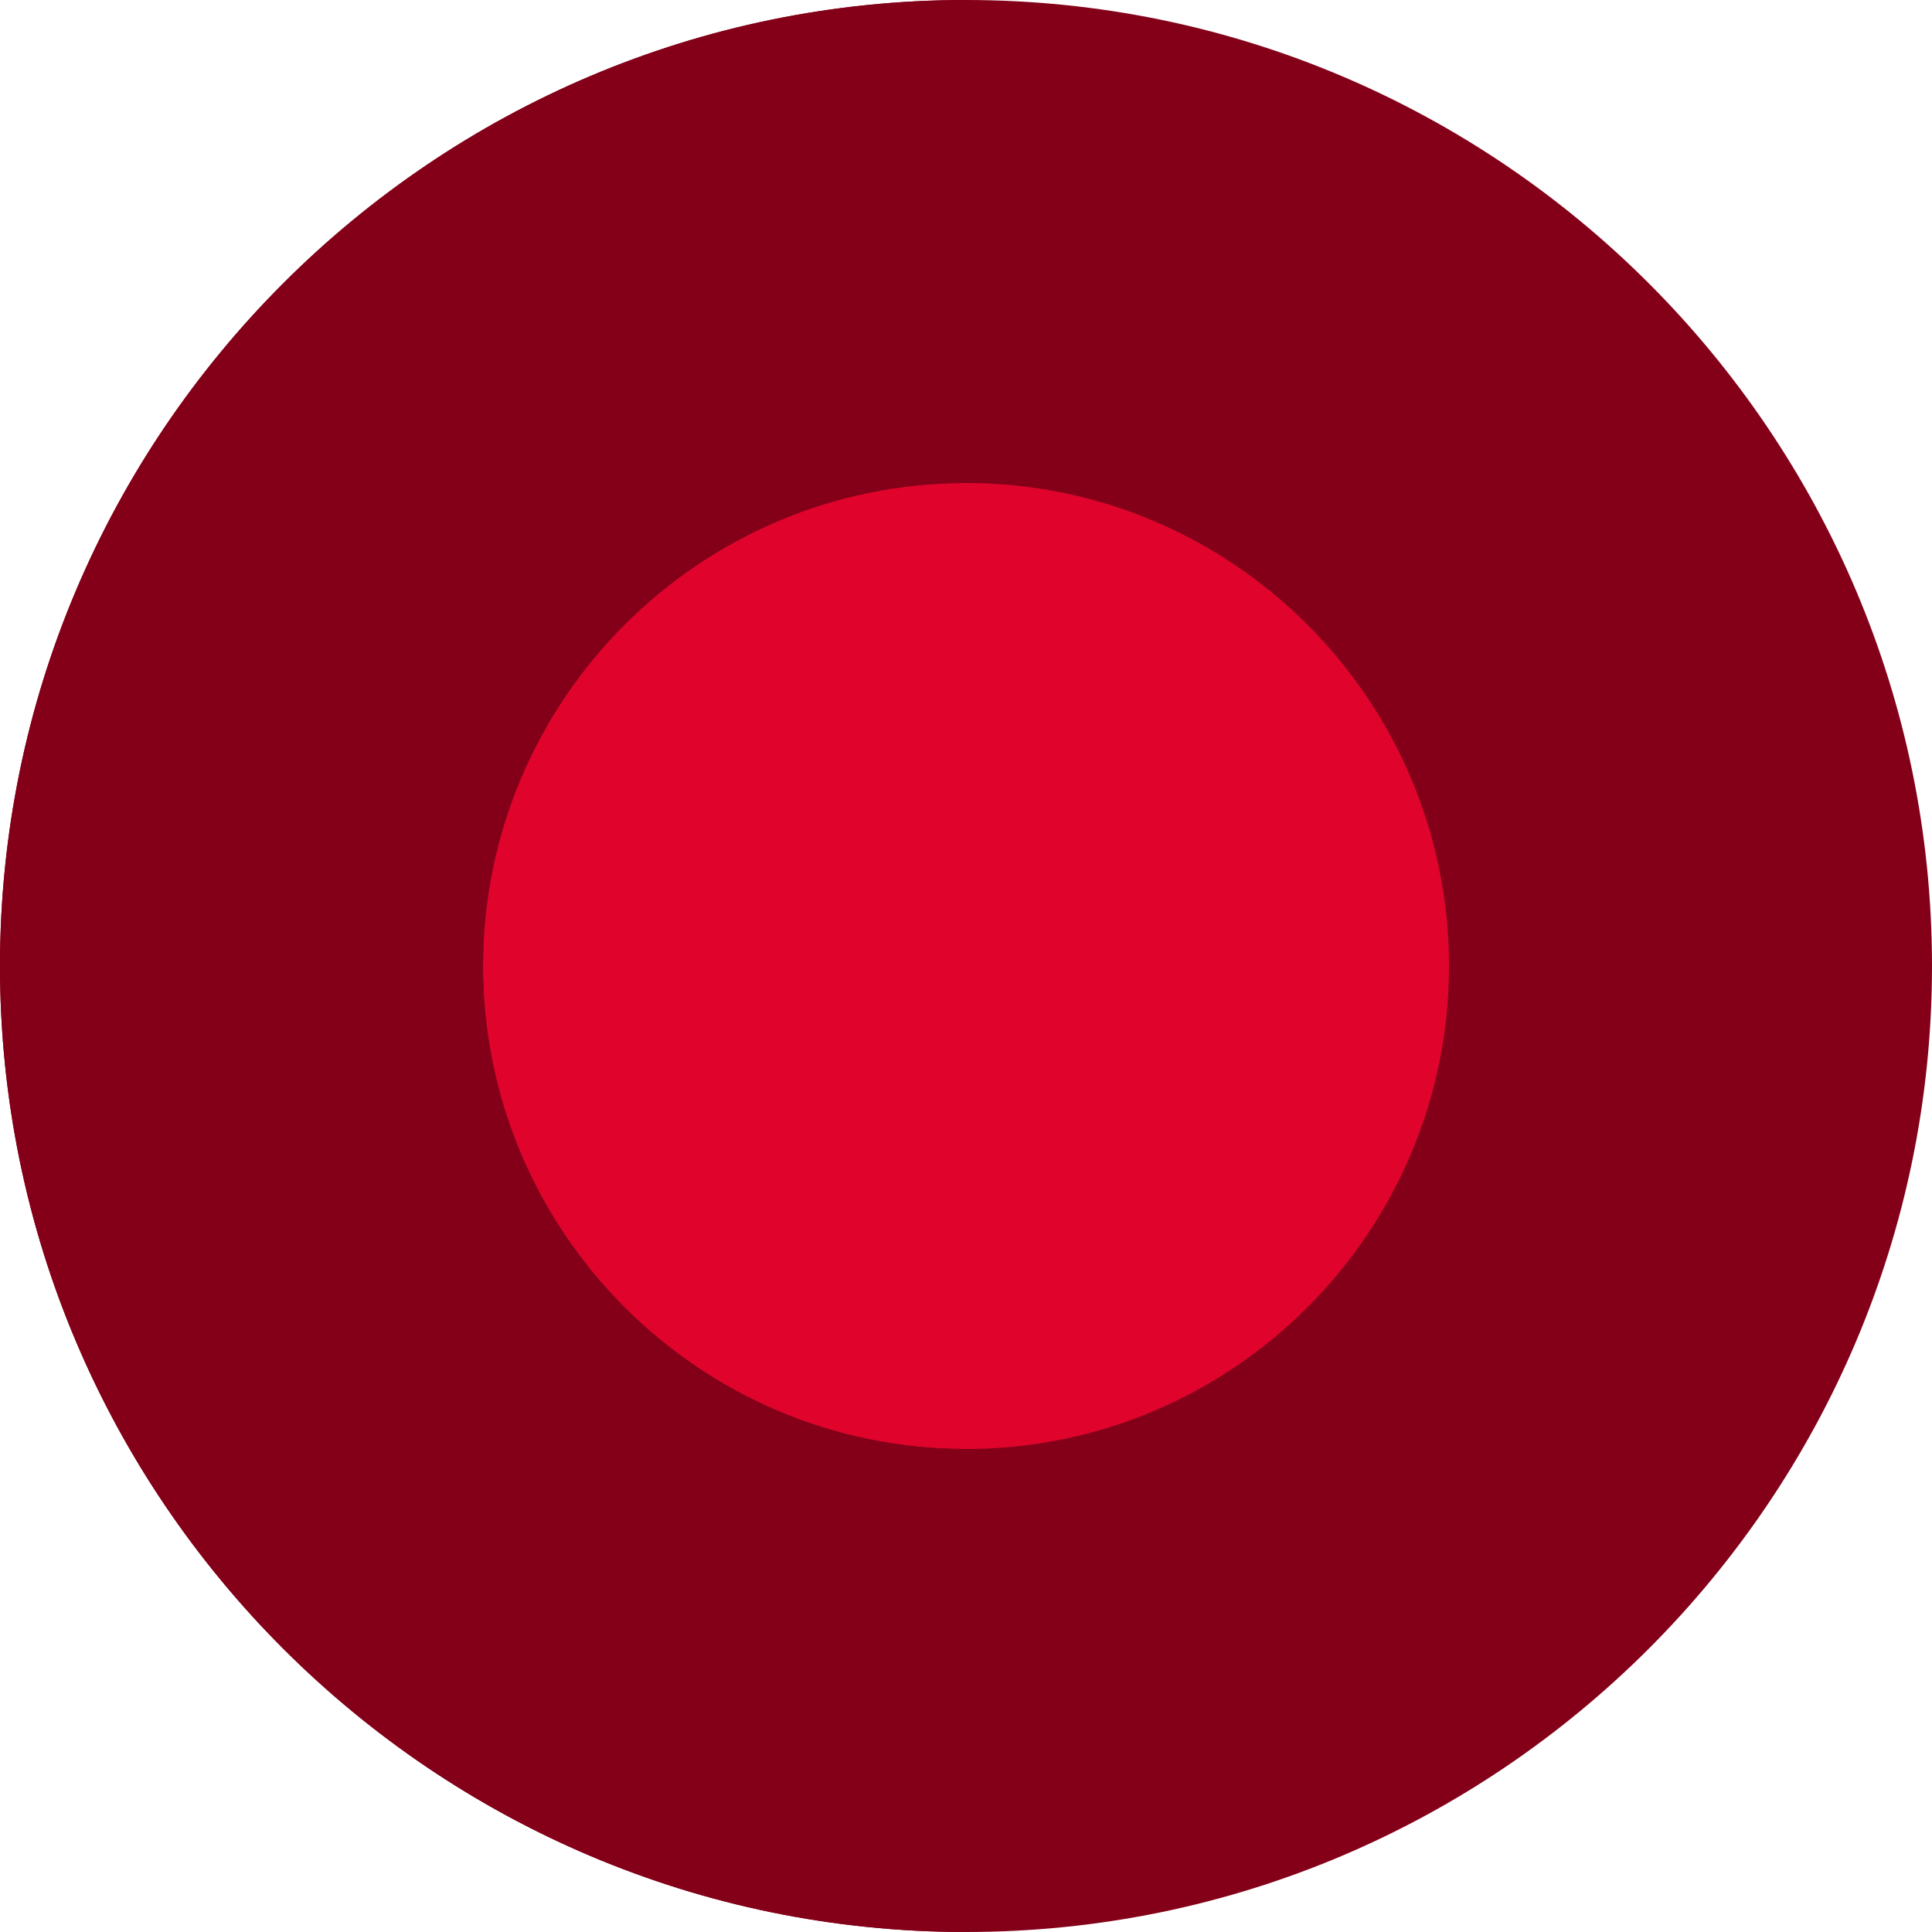 <?xml version="1.0" encoding="UTF-8"?>
<svg width="29px" height="29px" viewBox="0 0 29 29" version="1.1" xmlns="http://www.w3.org/2000/svg" xmlns:xlink="http://www.w3.org/1999/xlink">
    <!-- Generator: Sketch 59.1 (86144) - https://sketch.com -->
    <title>icon/recording/enabled</title>
    <desc>Created with Sketch.</desc>
    <g id="icon/recording/enabled" stroke="none" stroke-width="1" fill="none" fill-rule="evenodd">
        <g id="rec-ON" fill-rule="nonzero">
            <path d="M14.5,0 C6.505,0 0,6.505 0,14.5 C0,22.495 6.505,29 14.5,29 C22.495,29 29,22.495 29,14.5 C29,6.505 22.495,0 14.5,0 Z" id="Shape" fill="#830018"></path>
            <path d="M14.5,7.25 C10.502,7.25 7.25,10.502 7.25,14.5 C7.25,18.498 10.502,21.75 14.5,21.75 C18.498,21.75 21.75,18.498 21.75,14.5 C21.75,10.502 18.498,7.25 14.5,7.25 Z" id="Shape" fill="#E0042C"></path>
            <path d="M7.25,14.5 C7.25,10.502 10.502,7.25 14.5,7.25 L14.5,0 C6.505,0 0,6.505 0,14.5 C0,22.495 6.505,29 14.5,29 L14.5,21.75 C10.502,21.75 7.25,18.498 7.25,14.5 Z" id="Shape" fill="#830018"></path>
        </g>
    </g>
</svg>